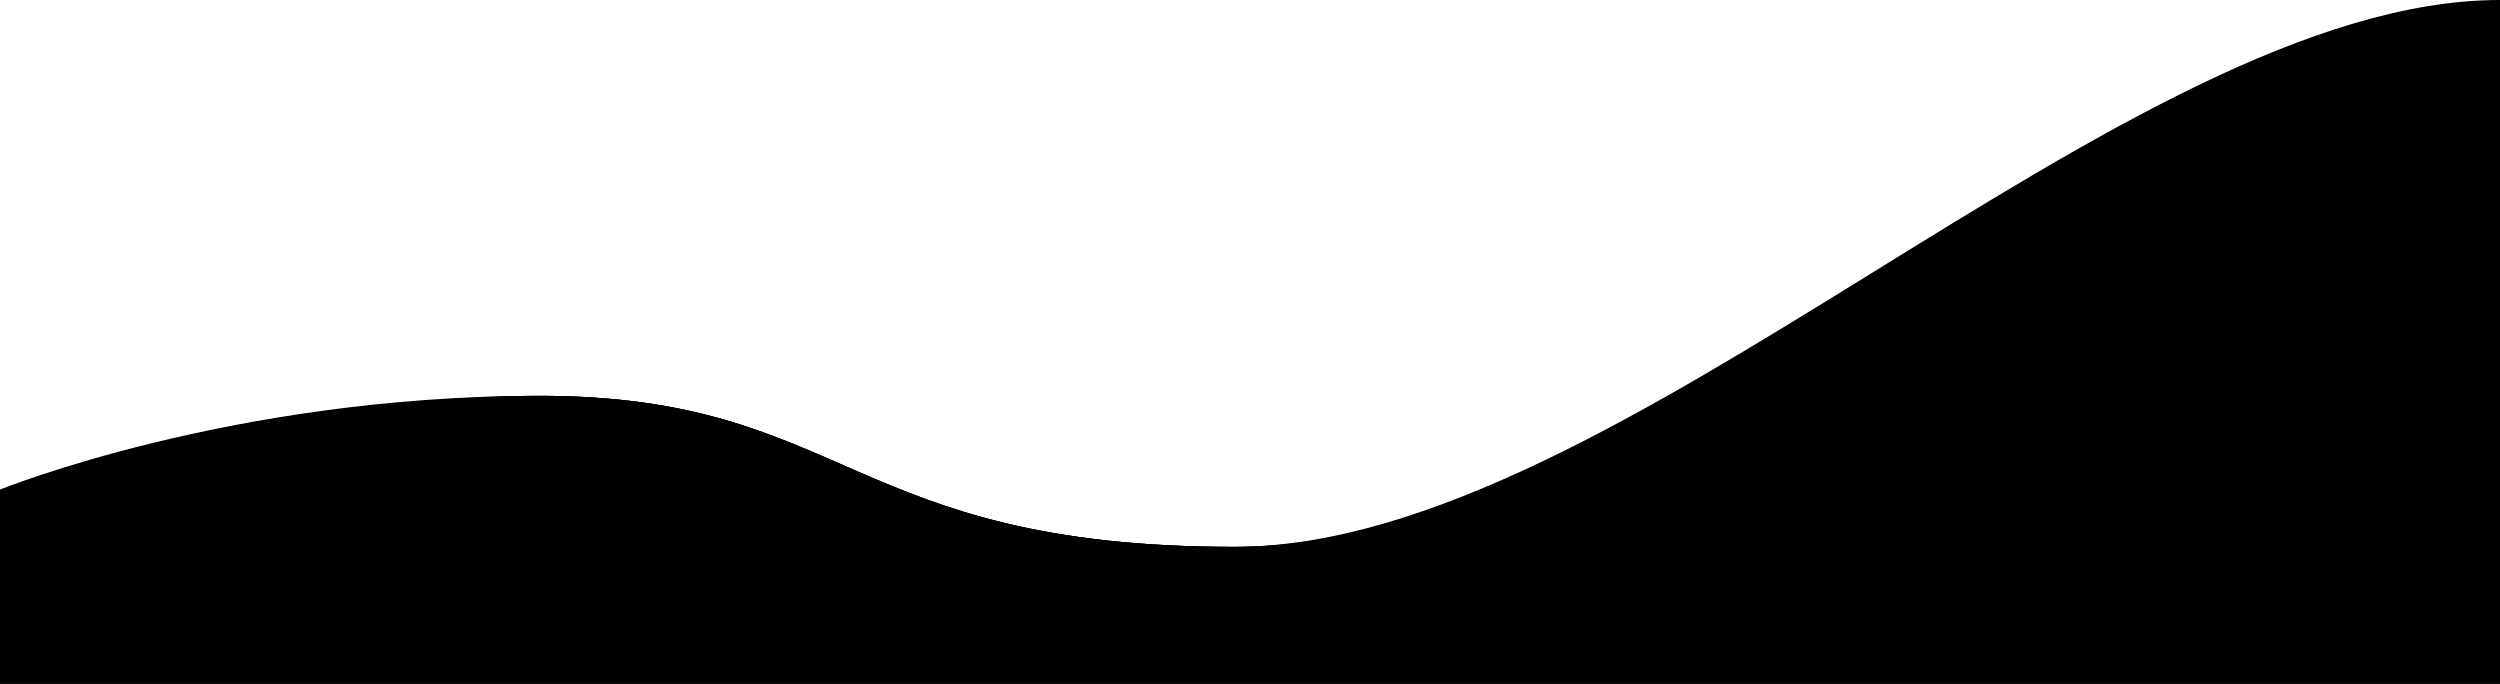 <svg xmlns="http://www.w3.org/2000/svg" viewBox="0 0 1920 525">
	<path class="fn_svgcolor1" d="M0,376s177-72,414-72S651,420,948,420,1631,0,1920,0V525H0Z"/>
	<path class="fn_svgcolor2" d="M0,396s177-92,414-92S651,420,948,420,1631,50,1920,50V525H0Z"/>
	<path class="fn_svgcolor3" d="M0,426S177,304,414,304,651,420,948,420,1631,90,1920,90V525H0Z"/>
</svg>